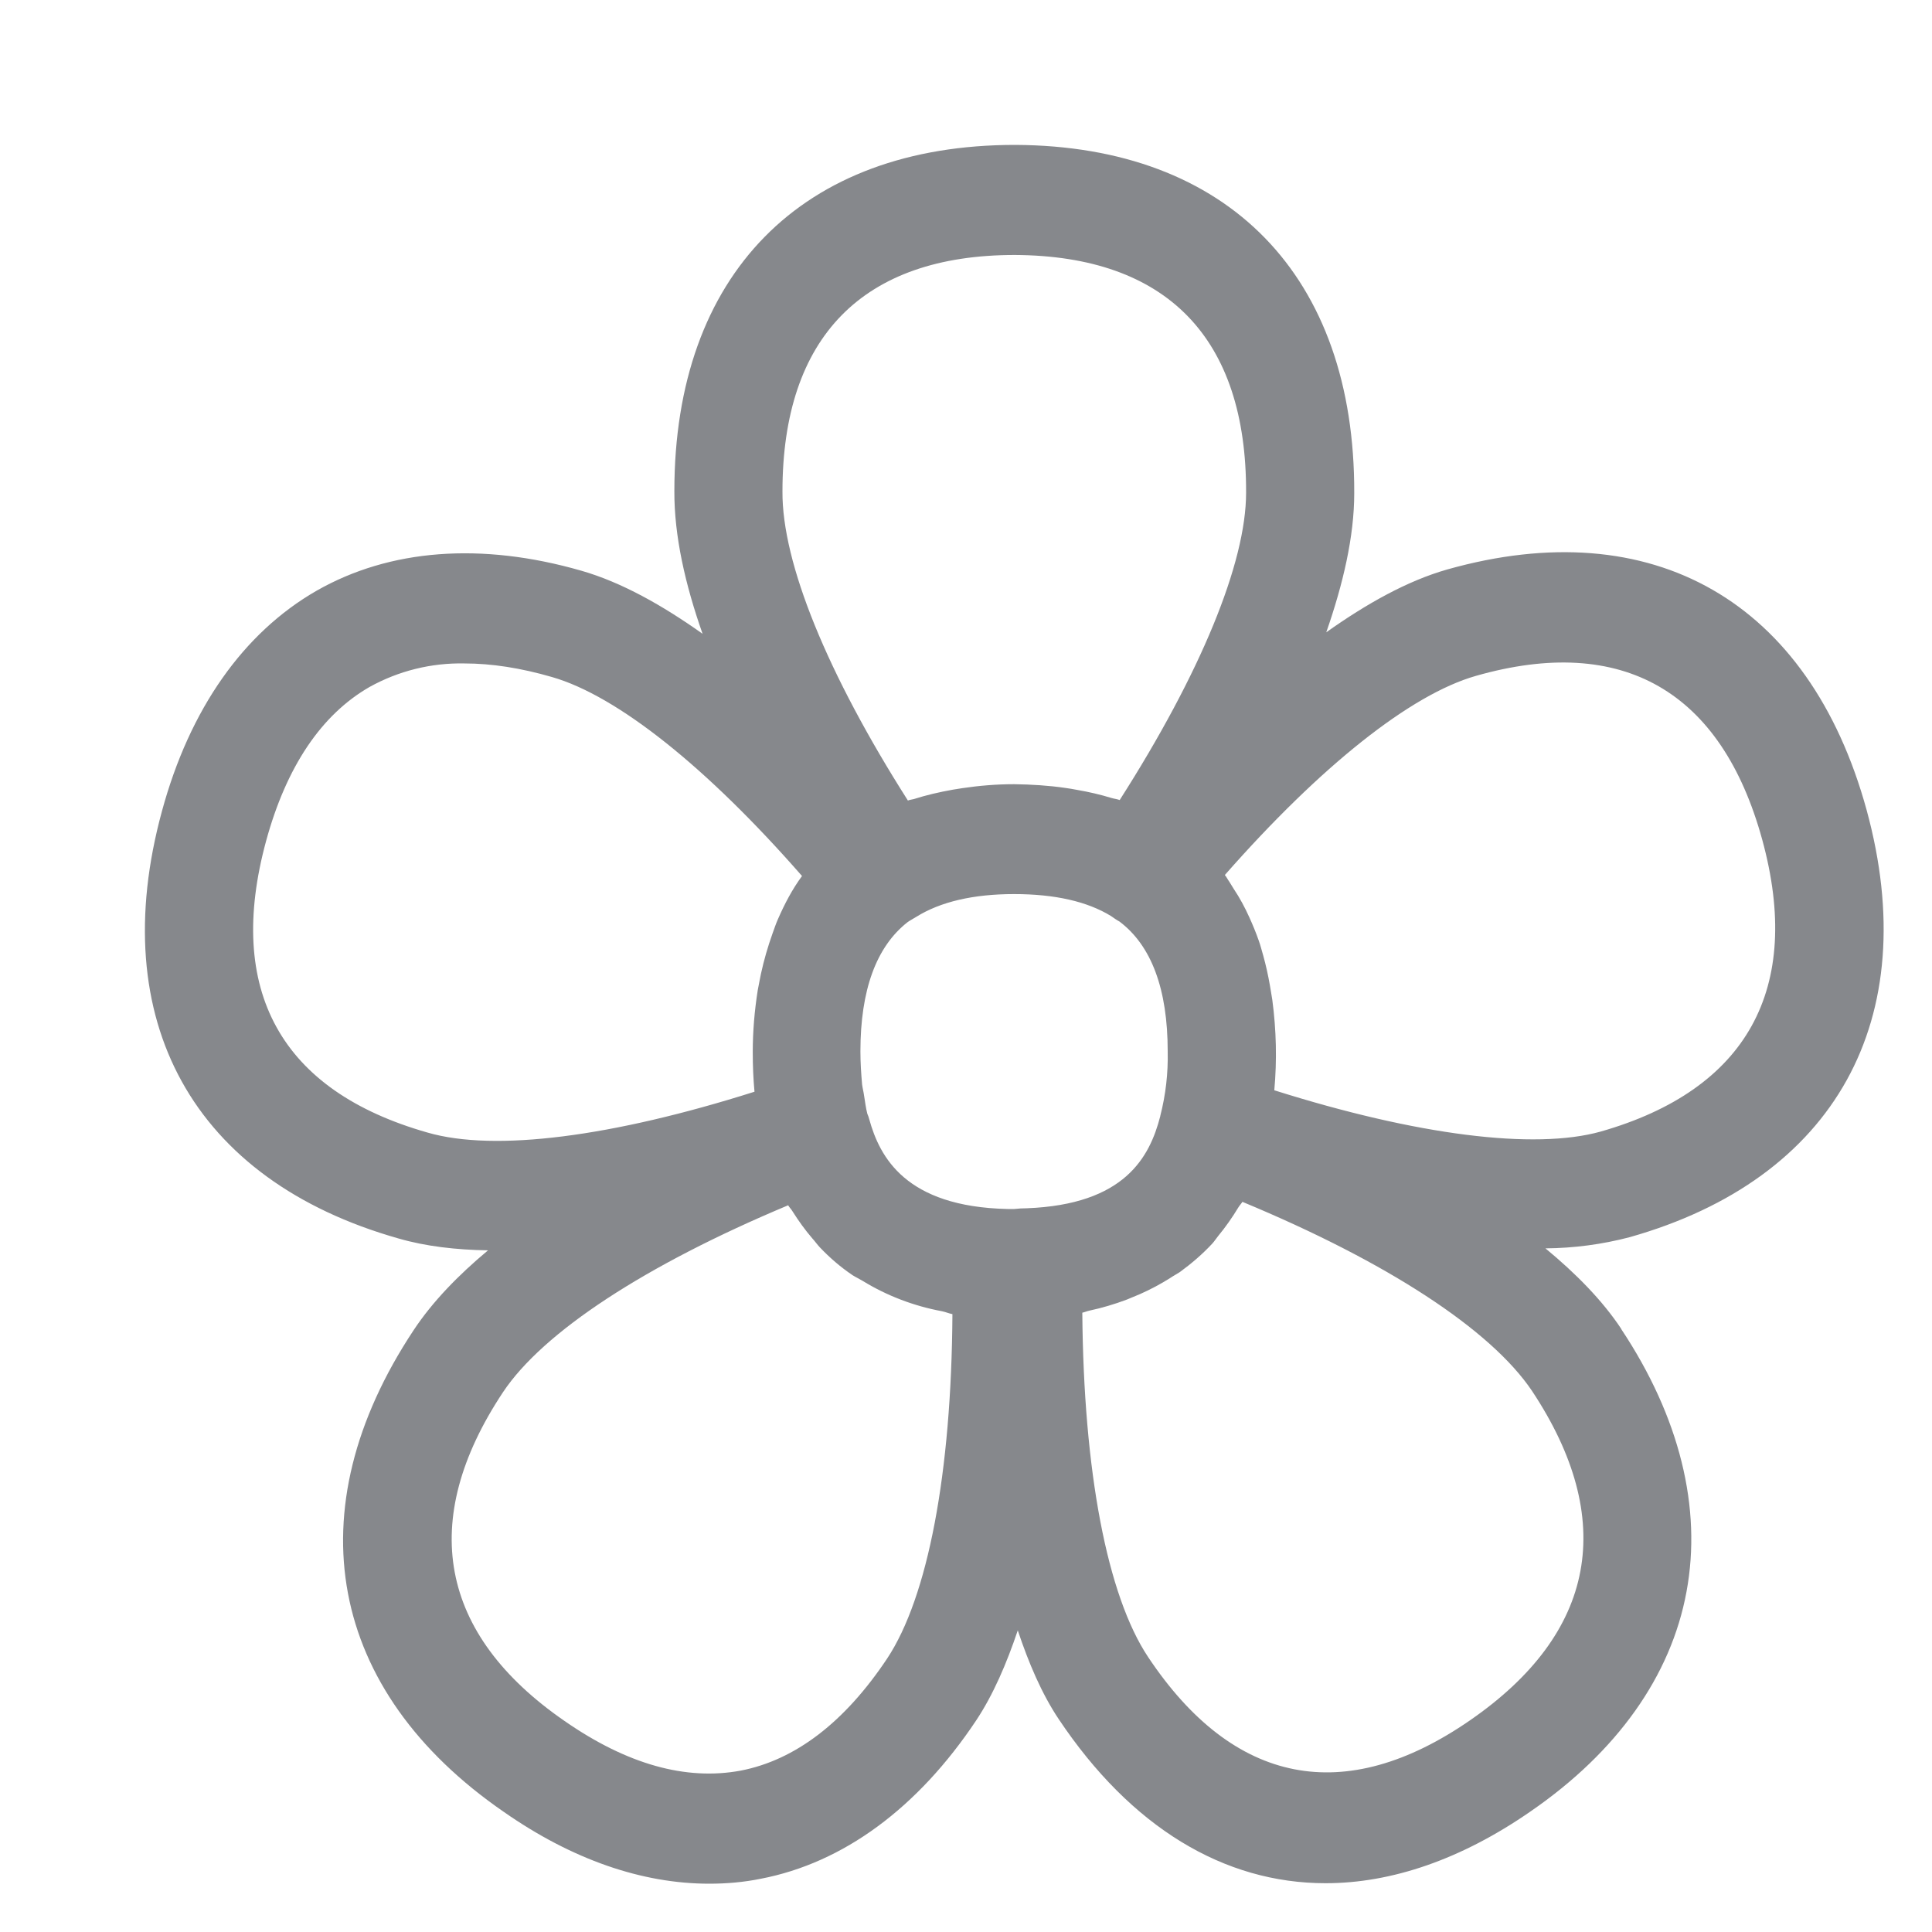 <svg width="40" height="40" viewBox="0 0 40 40" fill="none" xmlns="http://www.w3.org/2000/svg">
<path fill-rule="evenodd" clip-rule="evenodd" d="M26.383 22.573C26.44 21.948 26.424 21.323 26.342 20.703C26.327 20.601 26.307 20.498 26.291 20.396C26.255 20.191 26.209 19.981 26.153 19.781C26.122 19.678 26.097 19.571 26.061 19.474C26.004 19.31 25.938 19.151 25.866 18.992C25.774 18.787 25.666 18.587 25.543 18.403L25.451 18.254C25.42 18.213 25.395 18.157 25.359 18.116C27.341 15.862 29.206 14.377 30.558 13.993C33.591 13.127 35.639 14.305 36.485 17.384C37.33 20.472 36.172 22.562 33.14 23.428C31.767 23.812 29.334 23.505 26.383 22.573ZM32.72 32.53C32.505 33.683 31.736 34.718 30.44 35.614C27.843 37.412 25.538 36.961 23.771 34.308C22.921 33.032 22.434 30.461 22.408 27.178C22.46 27.167 22.501 27.147 22.547 27.137C22.813 27.08 23.074 27.003 23.331 26.906C23.423 26.87 23.51 26.829 23.602 26.793C23.822 26.696 24.032 26.583 24.227 26.46C24.294 26.414 24.365 26.378 24.427 26.337C24.672 26.158 24.898 25.964 25.103 25.743C25.144 25.697 25.18 25.641 25.221 25.59C25.374 25.405 25.513 25.206 25.641 24.995C25.666 24.954 25.697 24.924 25.723 24.883C28.709 26.122 30.866 27.526 31.721 28.801C32.597 30.123 32.935 31.378 32.72 32.53ZM18.367 34.339C17.486 35.66 16.466 36.439 15.335 36.659C14.202 36.869 12.983 36.531 11.687 35.63C9.09 33.837 8.65 31.485 10.412 28.827C11.242 27.577 13.367 26.189 16.318 24.954C16.344 25.001 16.384 25.036 16.41 25.082C16.533 25.277 16.666 25.462 16.815 25.636C16.871 25.697 16.917 25.764 16.974 25.825C17.178 26.04 17.404 26.235 17.655 26.404C17.721 26.445 17.798 26.481 17.865 26.522C18.367 26.829 18.92 27.039 19.499 27.147C19.576 27.162 19.642 27.193 19.719 27.208C19.699 30.497 19.212 33.063 18.367 34.339ZM8.85 23.448C7.338 23.018 6.288 22.286 5.725 21.266C5.161 20.247 5.09 18.951 5.51 17.409C5.93 15.873 6.652 14.797 7.651 14.223C8.25 13.89 8.931 13.721 9.618 13.736C10.176 13.736 10.781 13.829 11.431 14.018C12.784 14.408 14.638 15.888 16.605 18.137C16.405 18.408 16.246 18.71 16.103 19.038C16.062 19.13 16.031 19.228 15.995 19.325C15.898 19.596 15.816 19.878 15.755 20.16C15.734 20.273 15.708 20.385 15.688 20.503C15.621 20.928 15.585 21.353 15.585 21.784C15.585 22.066 15.596 22.337 15.621 22.603C12.676 23.536 10.243 23.853 8.85 23.448ZM21.01 5.279C24.155 5.295 25.81 6.995 25.799 10.202C25.799 11.652 24.857 13.941 23.182 16.564C23.131 16.544 23.069 16.538 23.018 16.523C22.782 16.451 22.542 16.395 22.301 16.354C22.219 16.339 22.137 16.323 22.055 16.313C21.707 16.262 21.353 16.241 21 16.236C20.621 16.236 20.267 16.267 19.924 16.318C19.858 16.328 19.796 16.339 19.729 16.349C19.443 16.4 19.176 16.462 18.92 16.544C18.879 16.554 18.833 16.559 18.797 16.574C17.132 13.957 16.19 11.657 16.2 10.176C16.2 6.975 17.865 5.279 21.01 5.279ZM21.256 25.016C21.169 25.016 21.087 25.021 21 25.031H20.861C18.746 24.985 18.213 23.951 17.998 23.177C17.988 23.136 17.973 23.095 17.957 23.059C17.926 22.941 17.911 22.813 17.89 22.685C17.88 22.608 17.86 22.537 17.849 22.455C17.829 22.229 17.814 21.999 17.814 21.768C17.814 20.498 18.142 19.602 18.787 19.095C18.828 19.064 18.879 19.038 18.971 18.982C19.473 18.669 20.155 18.511 20.995 18.511C21.84 18.511 22.511 18.664 23.003 18.966C23.028 18.987 23.146 19.064 23.177 19.079C23.838 19.576 24.176 20.477 24.176 21.768C24.186 22.219 24.135 22.665 24.022 23.105V23.11C23.802 23.961 23.284 24.939 21.256 25.016ZM38.646 16.769C37.458 12.446 34.215 10.591 29.964 11.79C29.134 12.026 28.289 12.502 27.459 13.091C27.807 12.092 28.038 11.109 28.038 10.212C28.053 5.715 25.431 3.02 21.02 3H21.015C16.6 3 13.962 5.684 13.962 10.166C13.957 11.093 14.187 12.102 14.546 13.122C13.716 12.533 12.871 12.056 12.036 11.816C9.966 11.221 8.071 11.365 6.555 12.23C5.038 13.101 3.927 14.679 3.353 16.794C2.17 21.128 3.999 24.437 8.25 25.641C8.814 25.805 9.449 25.877 10.104 25.887C9.49 26.399 8.952 26.952 8.563 27.541C6.089 31.276 6.79 35.005 10.432 37.514C11.841 38.498 13.291 39 14.684 39C15.043 39 15.401 38.969 15.749 38.898C17.46 38.57 19.002 37.433 20.211 35.619C20.564 35.087 20.841 34.441 21.072 33.755C21.297 34.431 21.568 35.066 21.917 35.589C23.418 37.837 25.344 38.99 27.444 38.99C28.811 38.99 30.256 38.498 31.695 37.499C33.478 36.27 34.595 34.702 34.917 32.956C35.24 31.219 34.774 29.334 33.565 27.516V27.511C33.17 26.916 32.622 26.363 31.997 25.846C32.587 25.841 33.17 25.764 33.739 25.615C37.996 24.412 39.83 21.102 38.646 16.769Z" fill="#86888C"/>
</svg>
